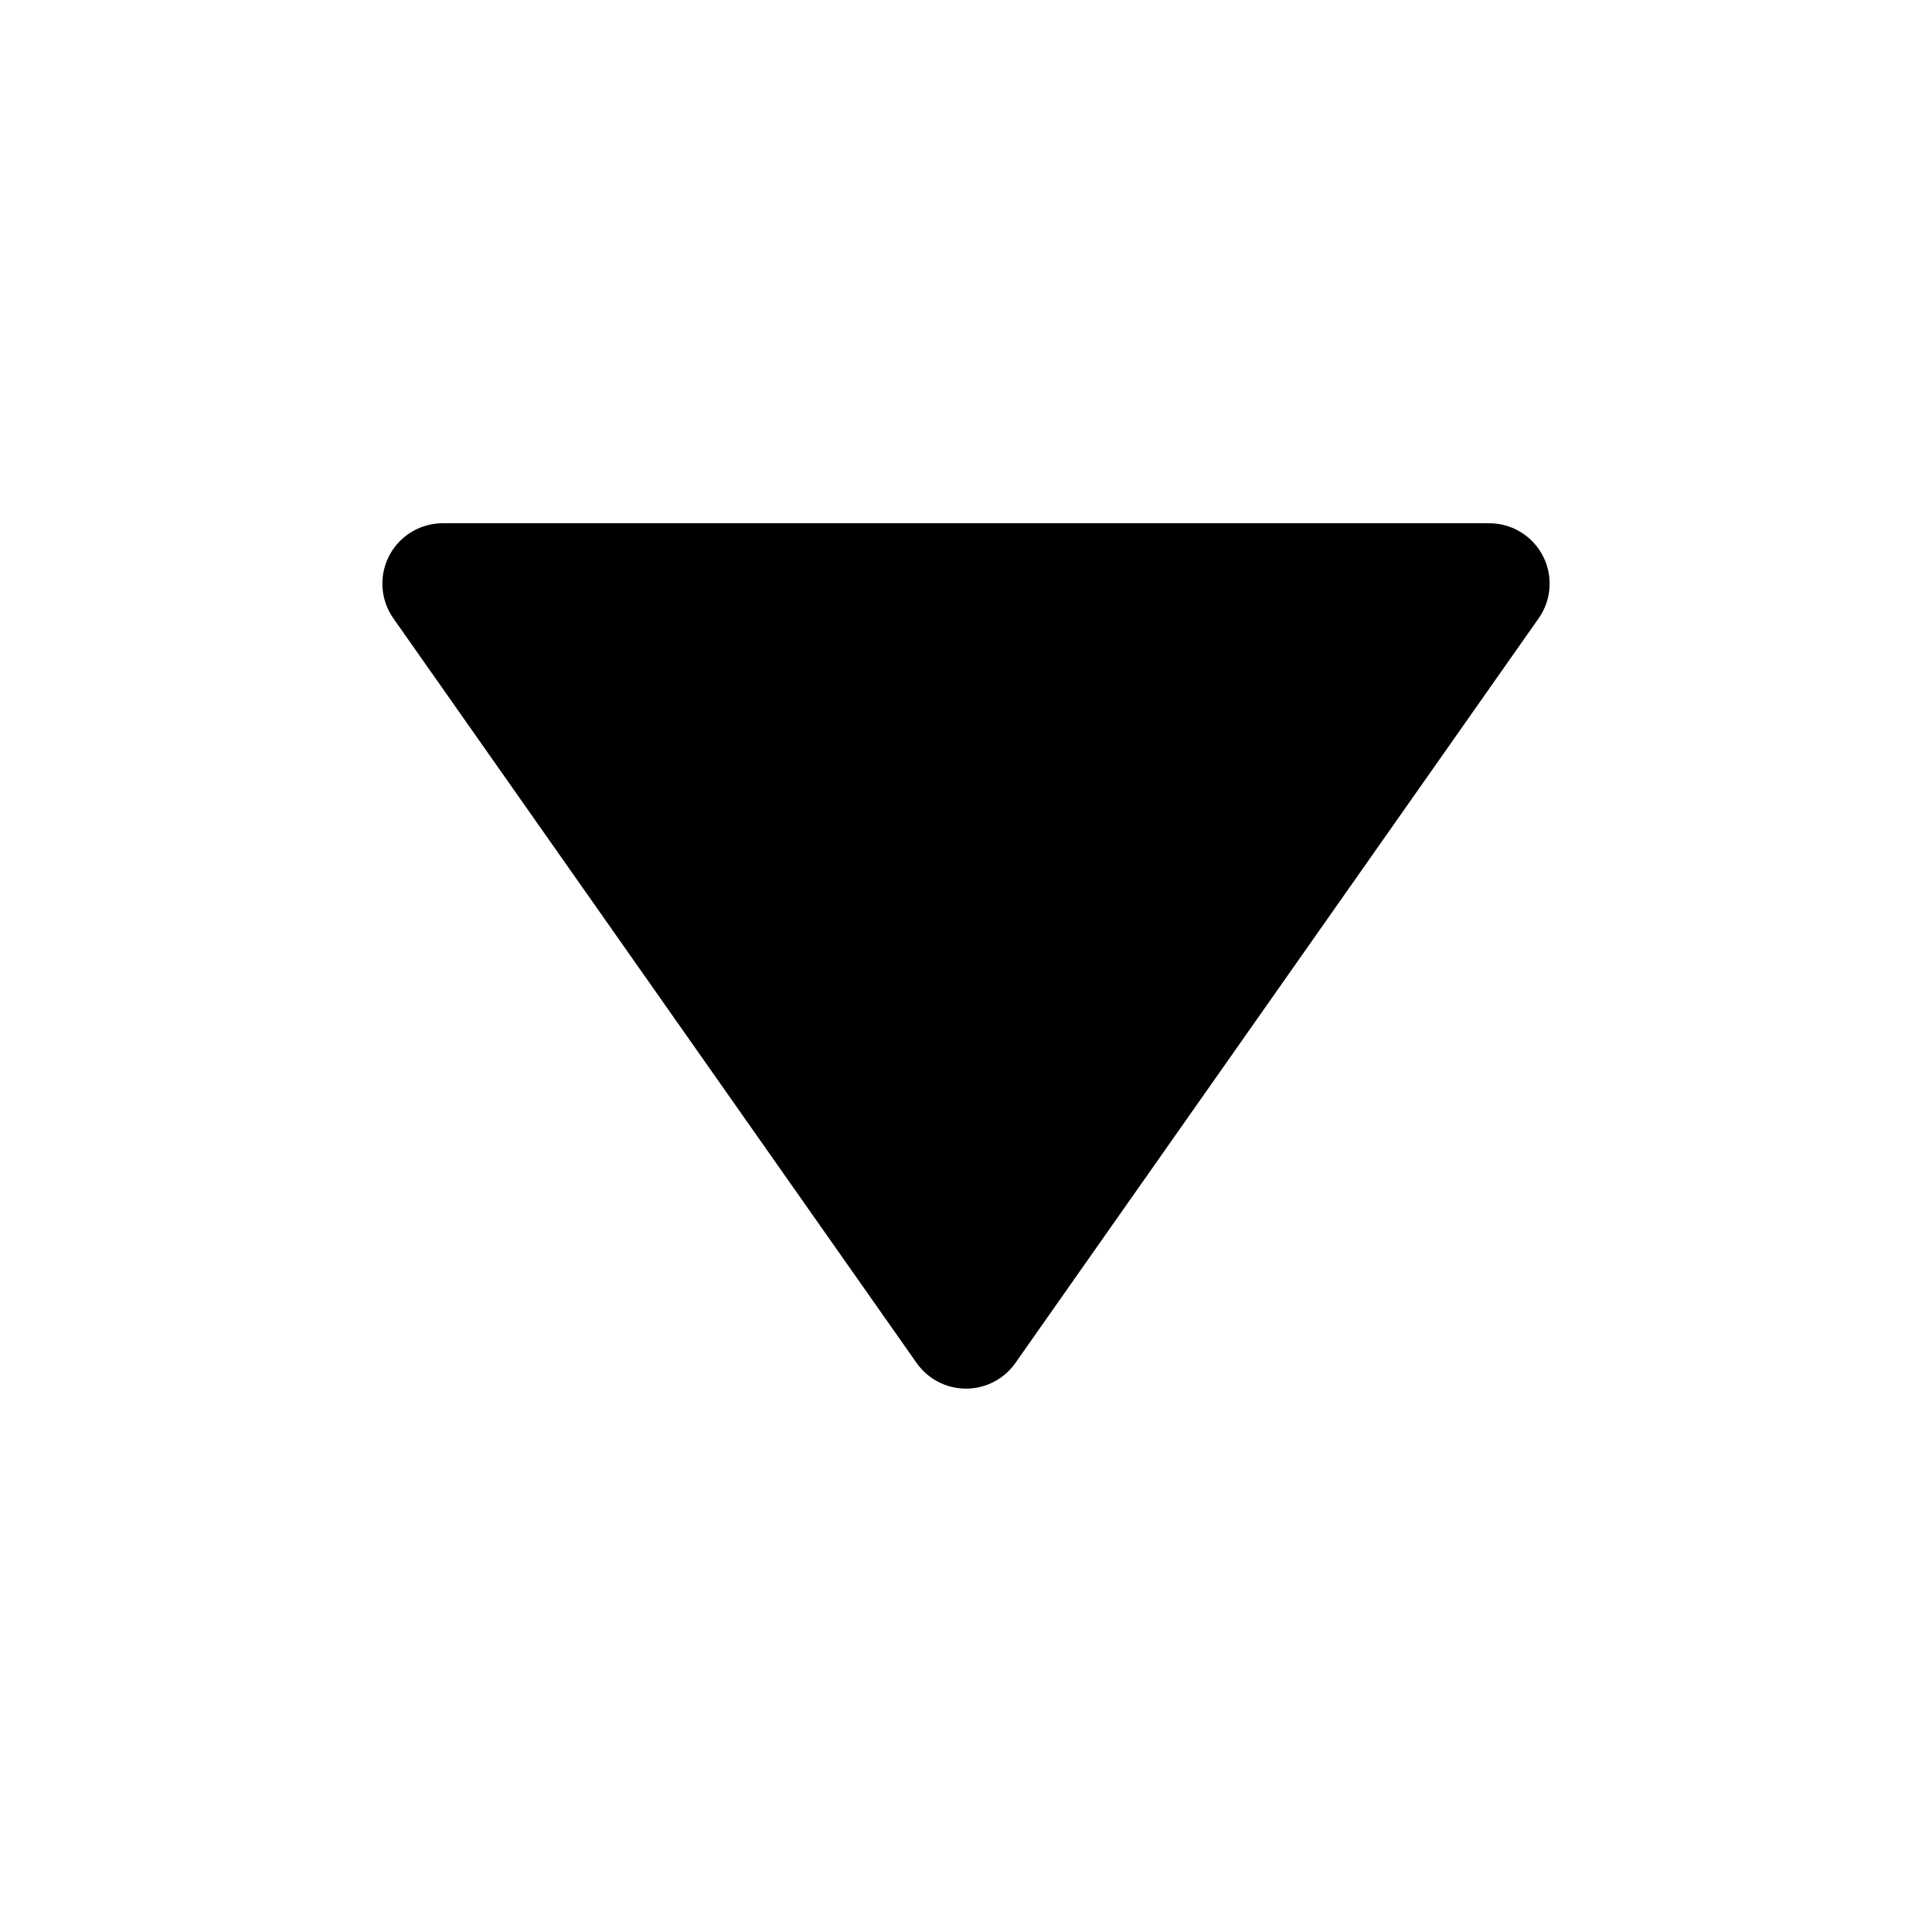 <svg width="24" height="24" viewBox="0 0 24 24" fill="none" xmlns="http://www.w3.org/2000/svg">
<g clip-path="url(#clip0_50_16276)">
<path d="M11 11L12 12L13 11H11Z" stroke="black" stroke-width="1.5" stroke-linejoin="round"/>
<path d="M10 10L12 13L14 10H10Z" stroke="black" stroke-width="1.5" stroke-linejoin="round"/>
<path d="M9 9L12 14L15 9H9Z" stroke="black" stroke-width="1.5" stroke-linejoin="round"/>
<path d="M7 8L12 15L17 8H7Z" stroke="black" stroke-width="1.5" stroke-linejoin="round"/>
<path d="M5.5 7.25L12 16.5L18.5 7.25H5.5Z" stroke="black" stroke-width="1.5" stroke-linejoin="round"/>
</g>
<defs>
<clipPath id="clip0_50_16276">
<rect width="24" height="24" fill="white"/>
</clipPath>
</defs>
</svg>

